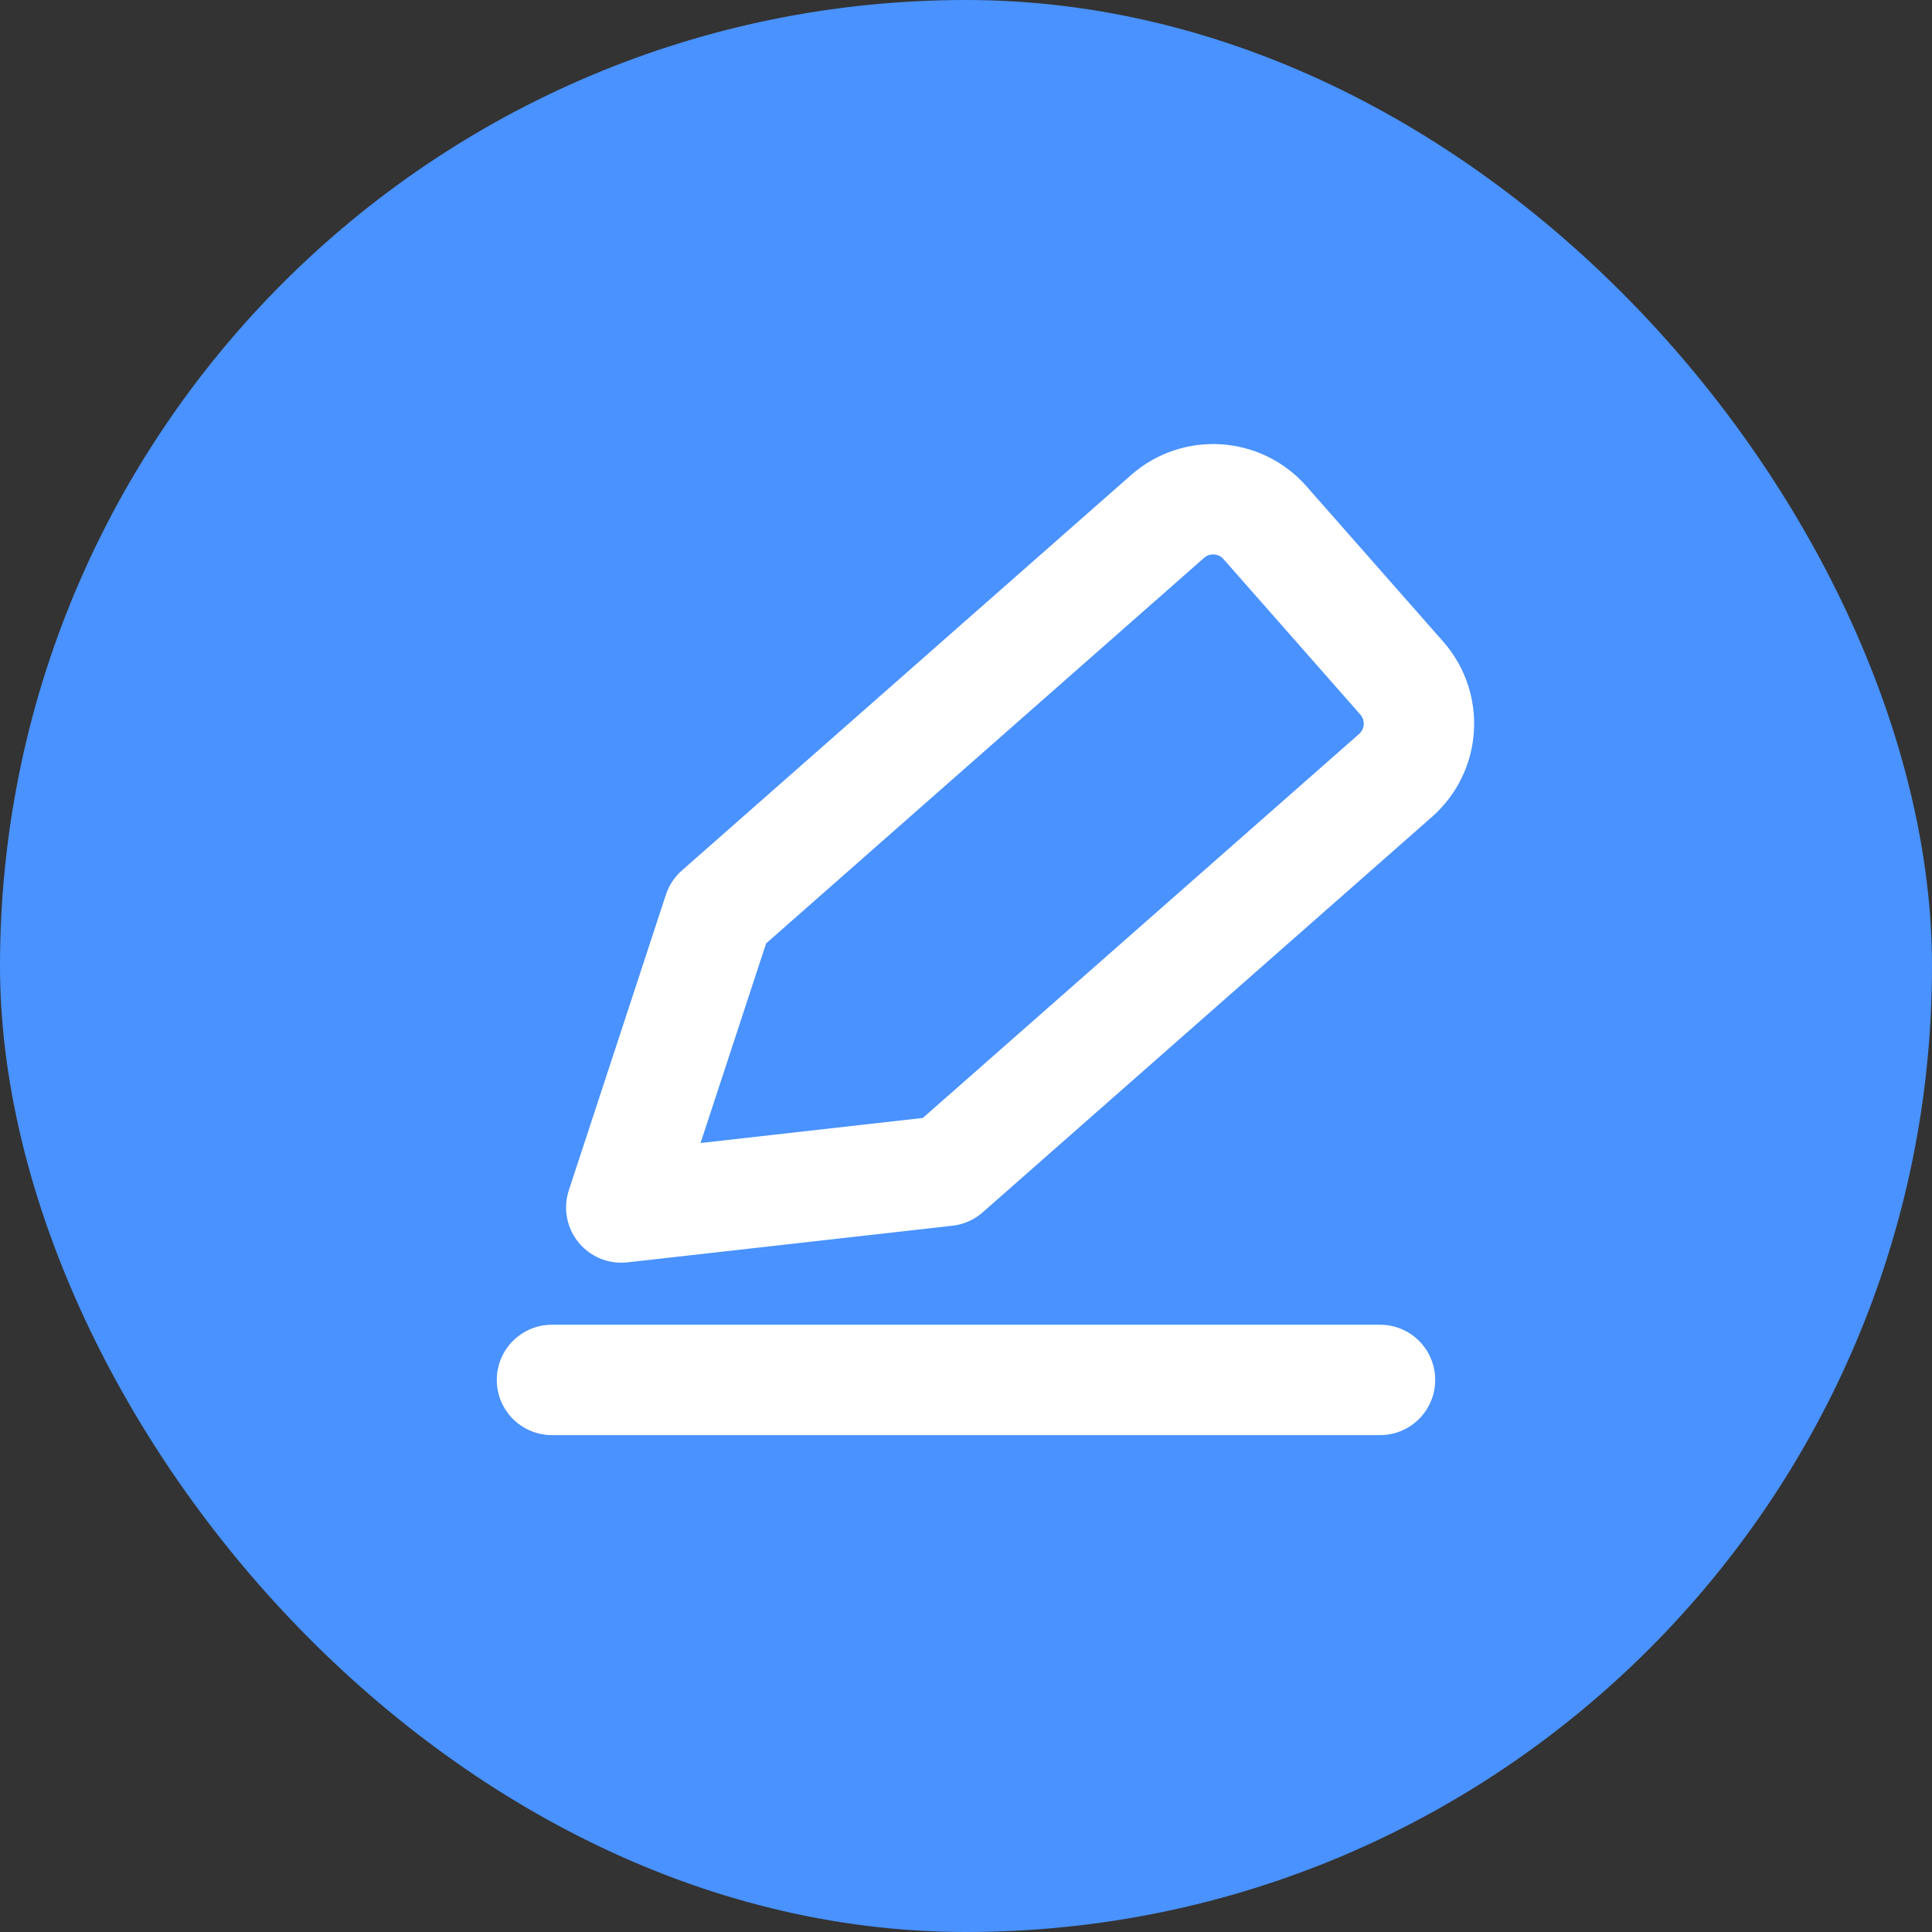 <svg width="28" height="28" viewBox="0 0 28 28" fill="none" xmlns="http://www.w3.org/2000/svg">
<rect x="0" y="0" width="28" height="28" fill="#333333" stroke="none"/>
<rect width="28" height="28" rx="14" fill="#4992FF"/>
<path d="M16.921 7.485C17.336 7.12 17.968 7.16 18.333 7.575L20.315 9.827C20.68 10.241 20.64 10.873 20.225 11.238L13.714 16.969L9.004 17.5L10.411 13.216L16.921 7.485Z" stroke="white" stroke-width="1.6" stroke-linejoin="round"/>
<path fill-rule="evenodd" clip-rule="evenodd" d="M7.2 19.999C7.2 19.557 7.558 19.199 8 19.199H20C20.442 19.199 20.8 19.557 20.8 19.999C20.8 20.441 20.442 20.799 20 20.799H8C7.558 20.799 7.2 20.441 7.2 19.999Z" fill="white"/>
</svg>
